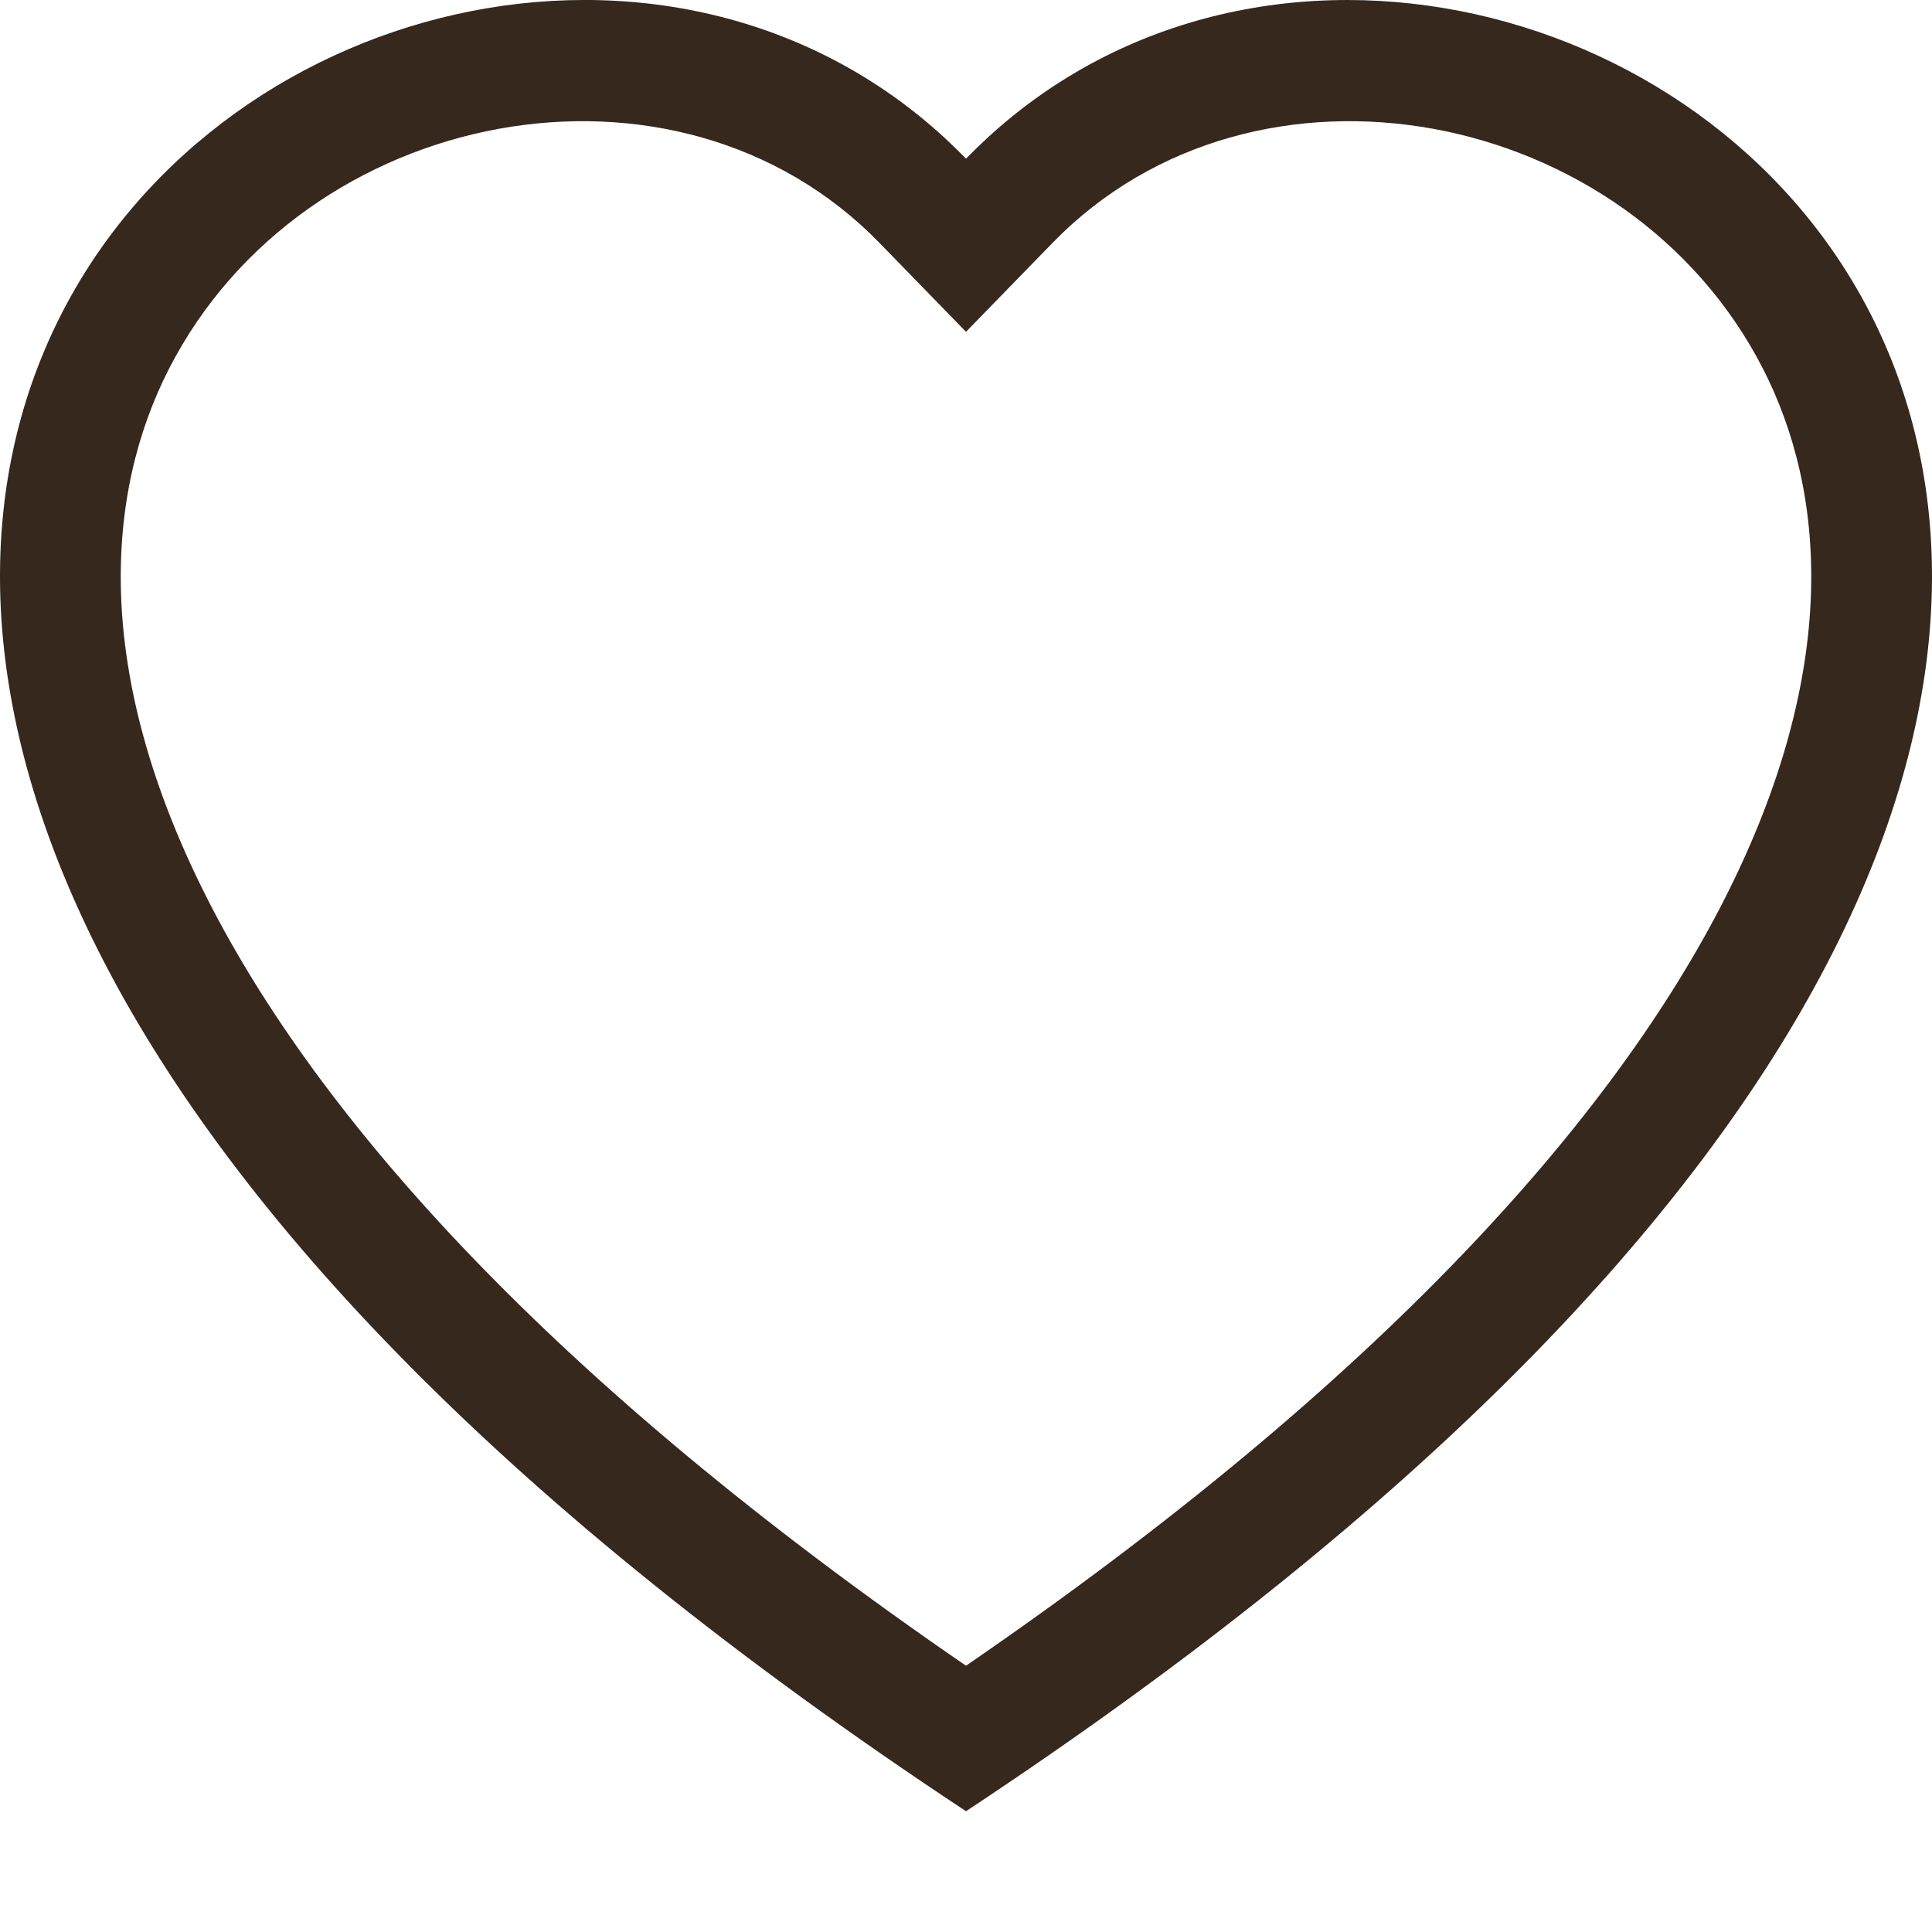 <svg width="35" height="35" viewBox="0 0 35 35" fill="none" xmlns="http://www.w3.org/2000/svg">
<path d="M17.5 6.011L15.932 4.4C12.248 0.613 5.5 1.92 3.063 6.678C1.917 8.916 1.66 12.146 3.75 16.27C5.763 20.241 9.948 24.995 17.5 30.176C25.052 24.995 29.237 20.241 31.25 16.27C33.34 12.146 33.083 8.916 31.937 6.678C29.5 1.92 22.752 0.613 19.068 4.4L17.5 6.011ZM17.5 32.812C-16.041 10.65 7.172 -6.652 17.116 2.5C17.246 2.621 17.374 2.745 17.5 2.874C17.626 2.745 17.754 2.621 17.884 2.501C27.828 -6.652 51.041 10.65 17.5 32.812Z" fill="#36281C"/>
</svg>
